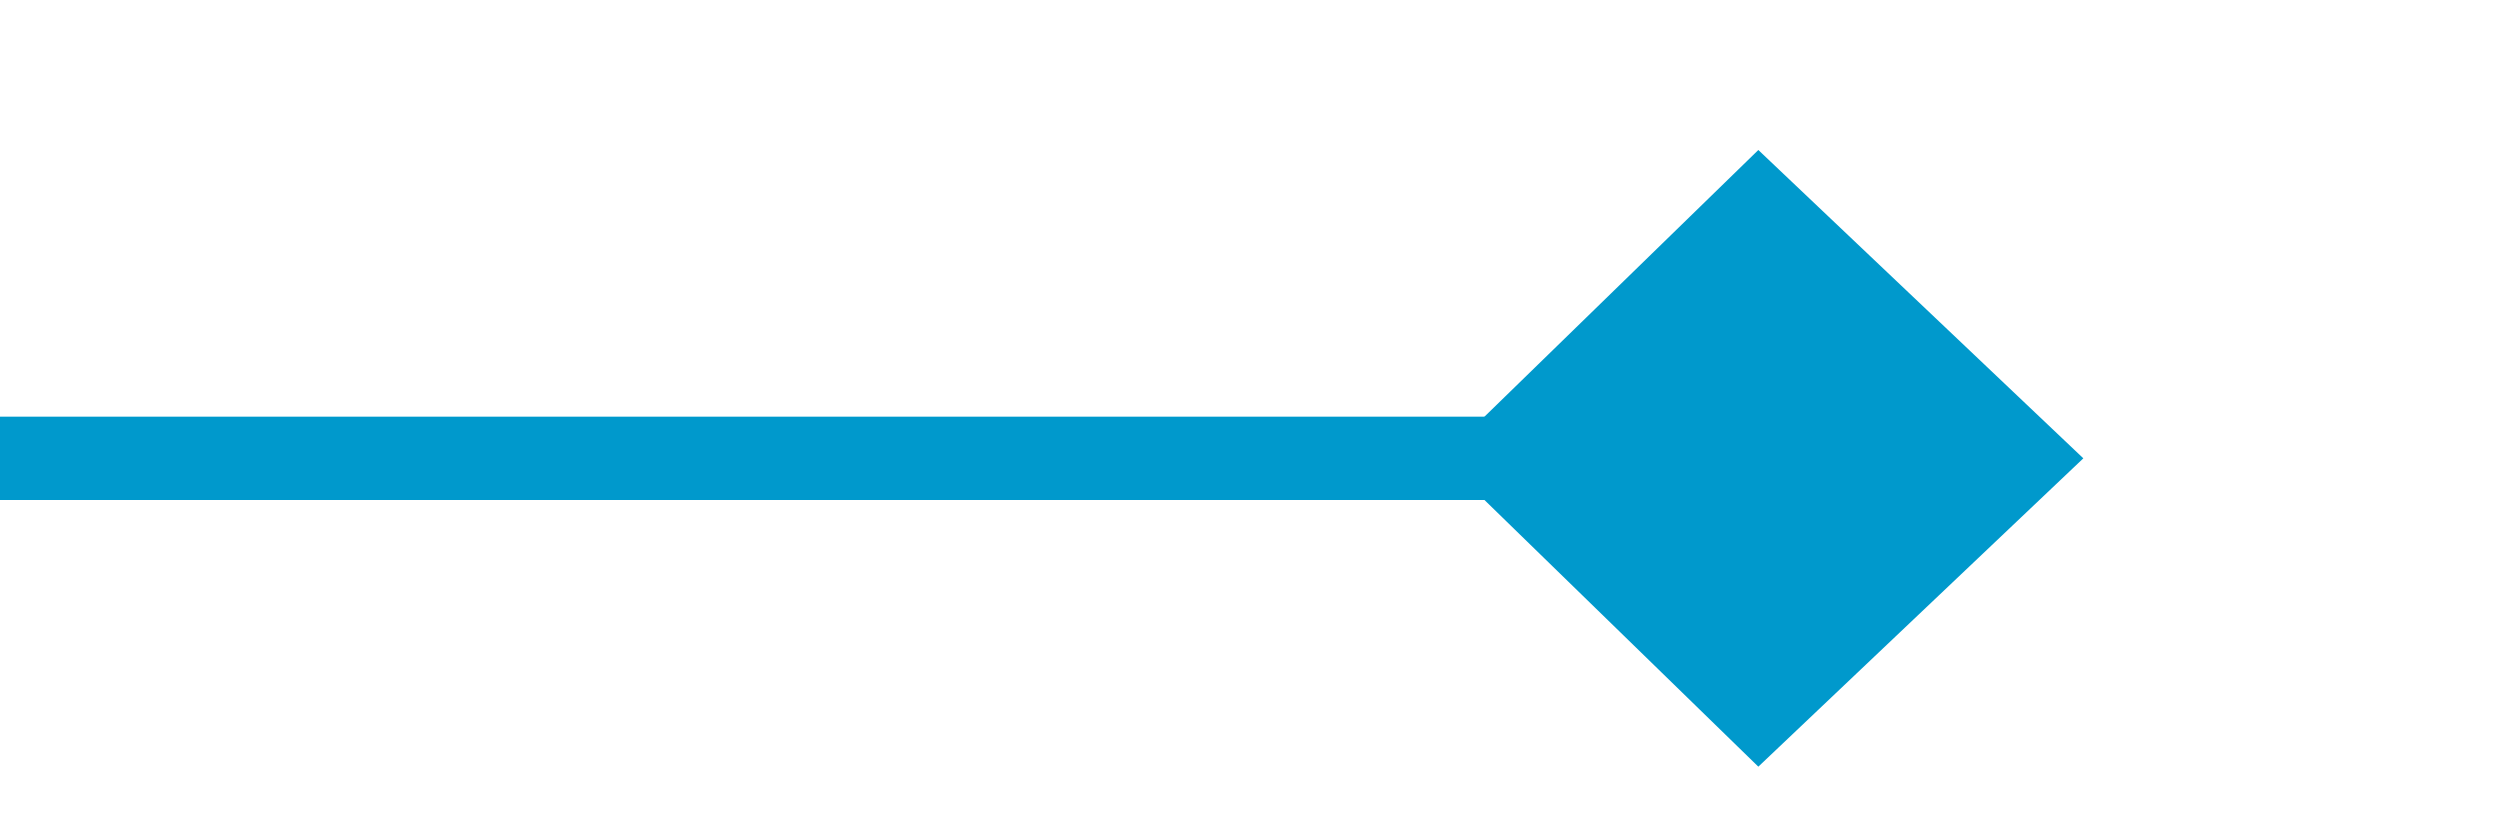 ﻿<?xml version="1.0" encoding="utf-8"?>
<svg version="1.1" xmlns:xlink="http://www.w3.org/1999/xlink" width="30px" height="10px" preserveAspectRatio="xMinYMid meet" viewBox="150 266  30 8" xmlns="http://www.w3.org/2000/svg">
  <path d="M 150 270.5  L 174 270.5  " stroke-width="1" stroke="#0099cc" fill="none" />
  <path d="M 171.1 274.2  L 175 270.5  L 171.1 266.8  L 167.3 270.5  L 171.1 274.2  Z " fill-rule="nonzero" fill="#0099cc" stroke="none" />
</svg>
